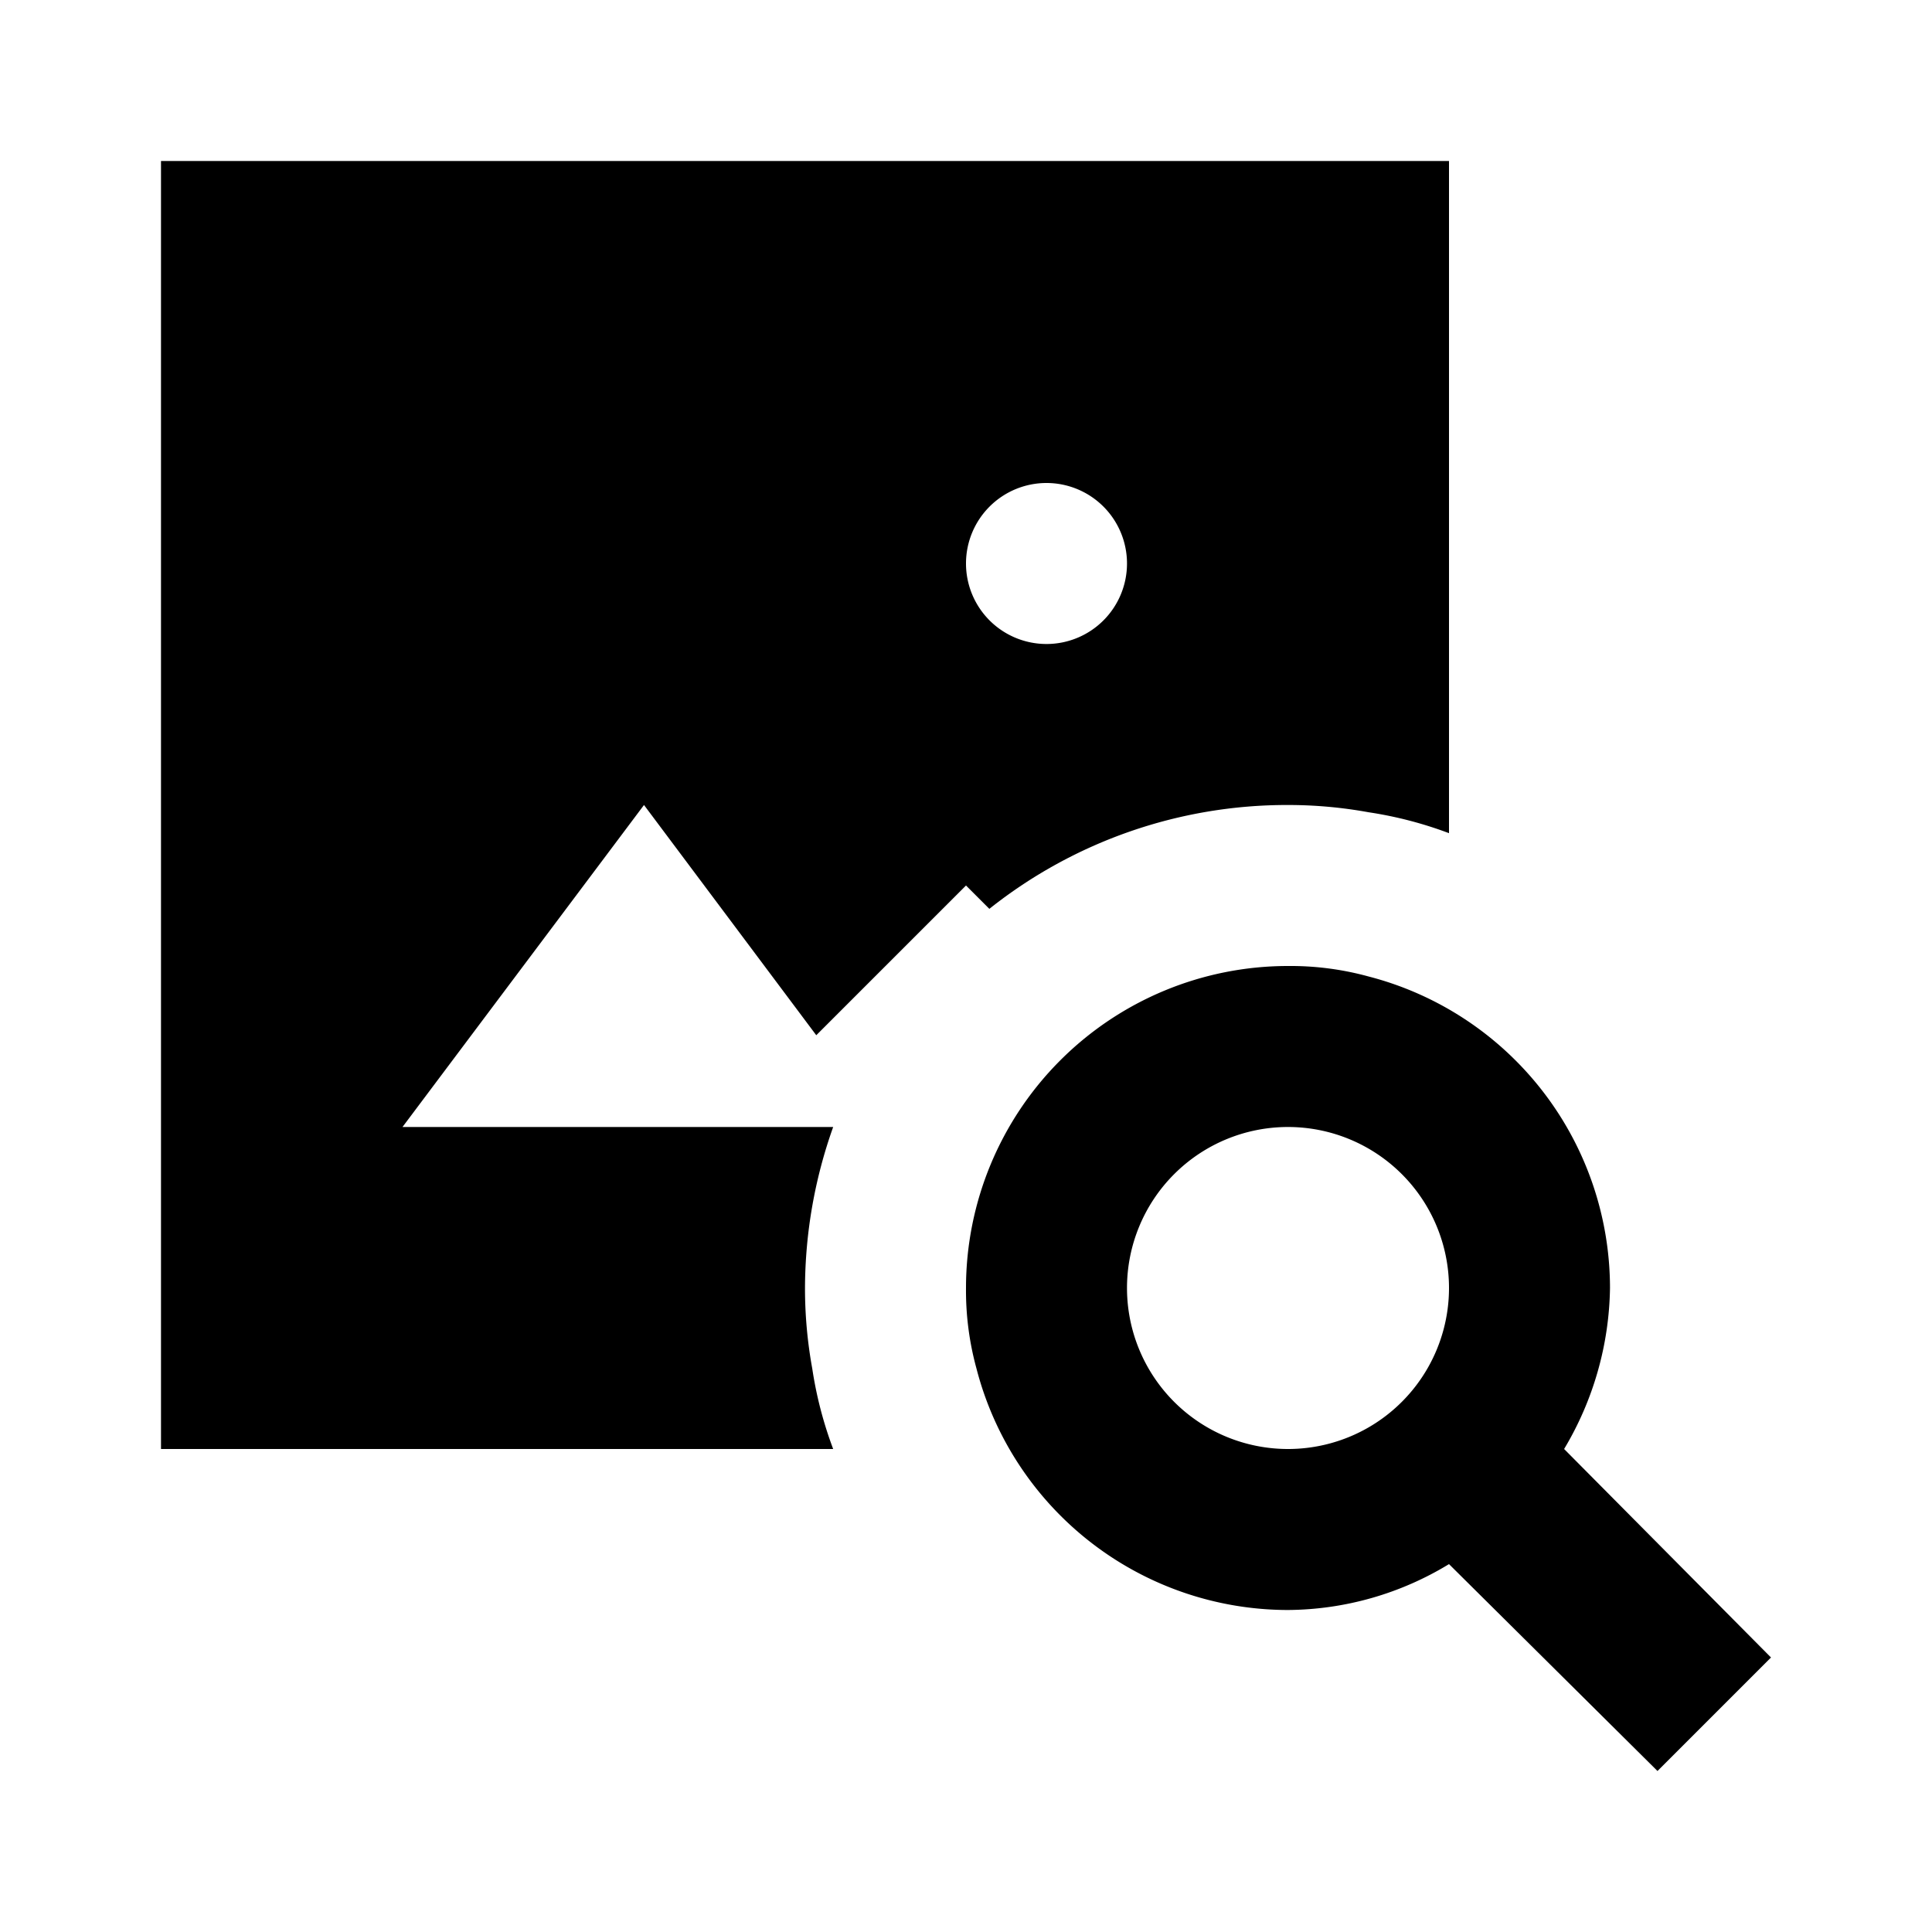 <svg id="Layer_1" data-name="Layer 1" xmlns="http://www.w3.org/2000/svg" viewBox="0 0 24 24"><title>Image Search</title><path d="M20,16a4,4,0,0,0-3-3.87A3.66,3.66,0,0,0,16,12a4,4,0,0,0-4,4,3.66,3.66,0,0,0,.13,1A4,4,0,0,0,16,20a3.89,3.89,0,0,0,2-.57L20.59,22,22,20.59,19.43,18A4,4,0,0,0,20,16Zm-4,2a2,2,0,1,1,2-2A2,2,0,0,1,16,18Zm-5.91-1A5.55,5.55,0,0,1,10,16a6,6,0,0,1,.35-2H5l3-4,2.14,2.86L12,11l.29.29A5.94,5.94,0,0,1,16,10a5.55,5.55,0,0,1,1,.09,4.9,4.9,0,0,1,1,.26V2H2V18h8.35A4.9,4.9,0,0,1,10.09,17ZM13,6a1,1,0,1,1-1,1A1,1,0,0,1,13,6Z"/></svg>